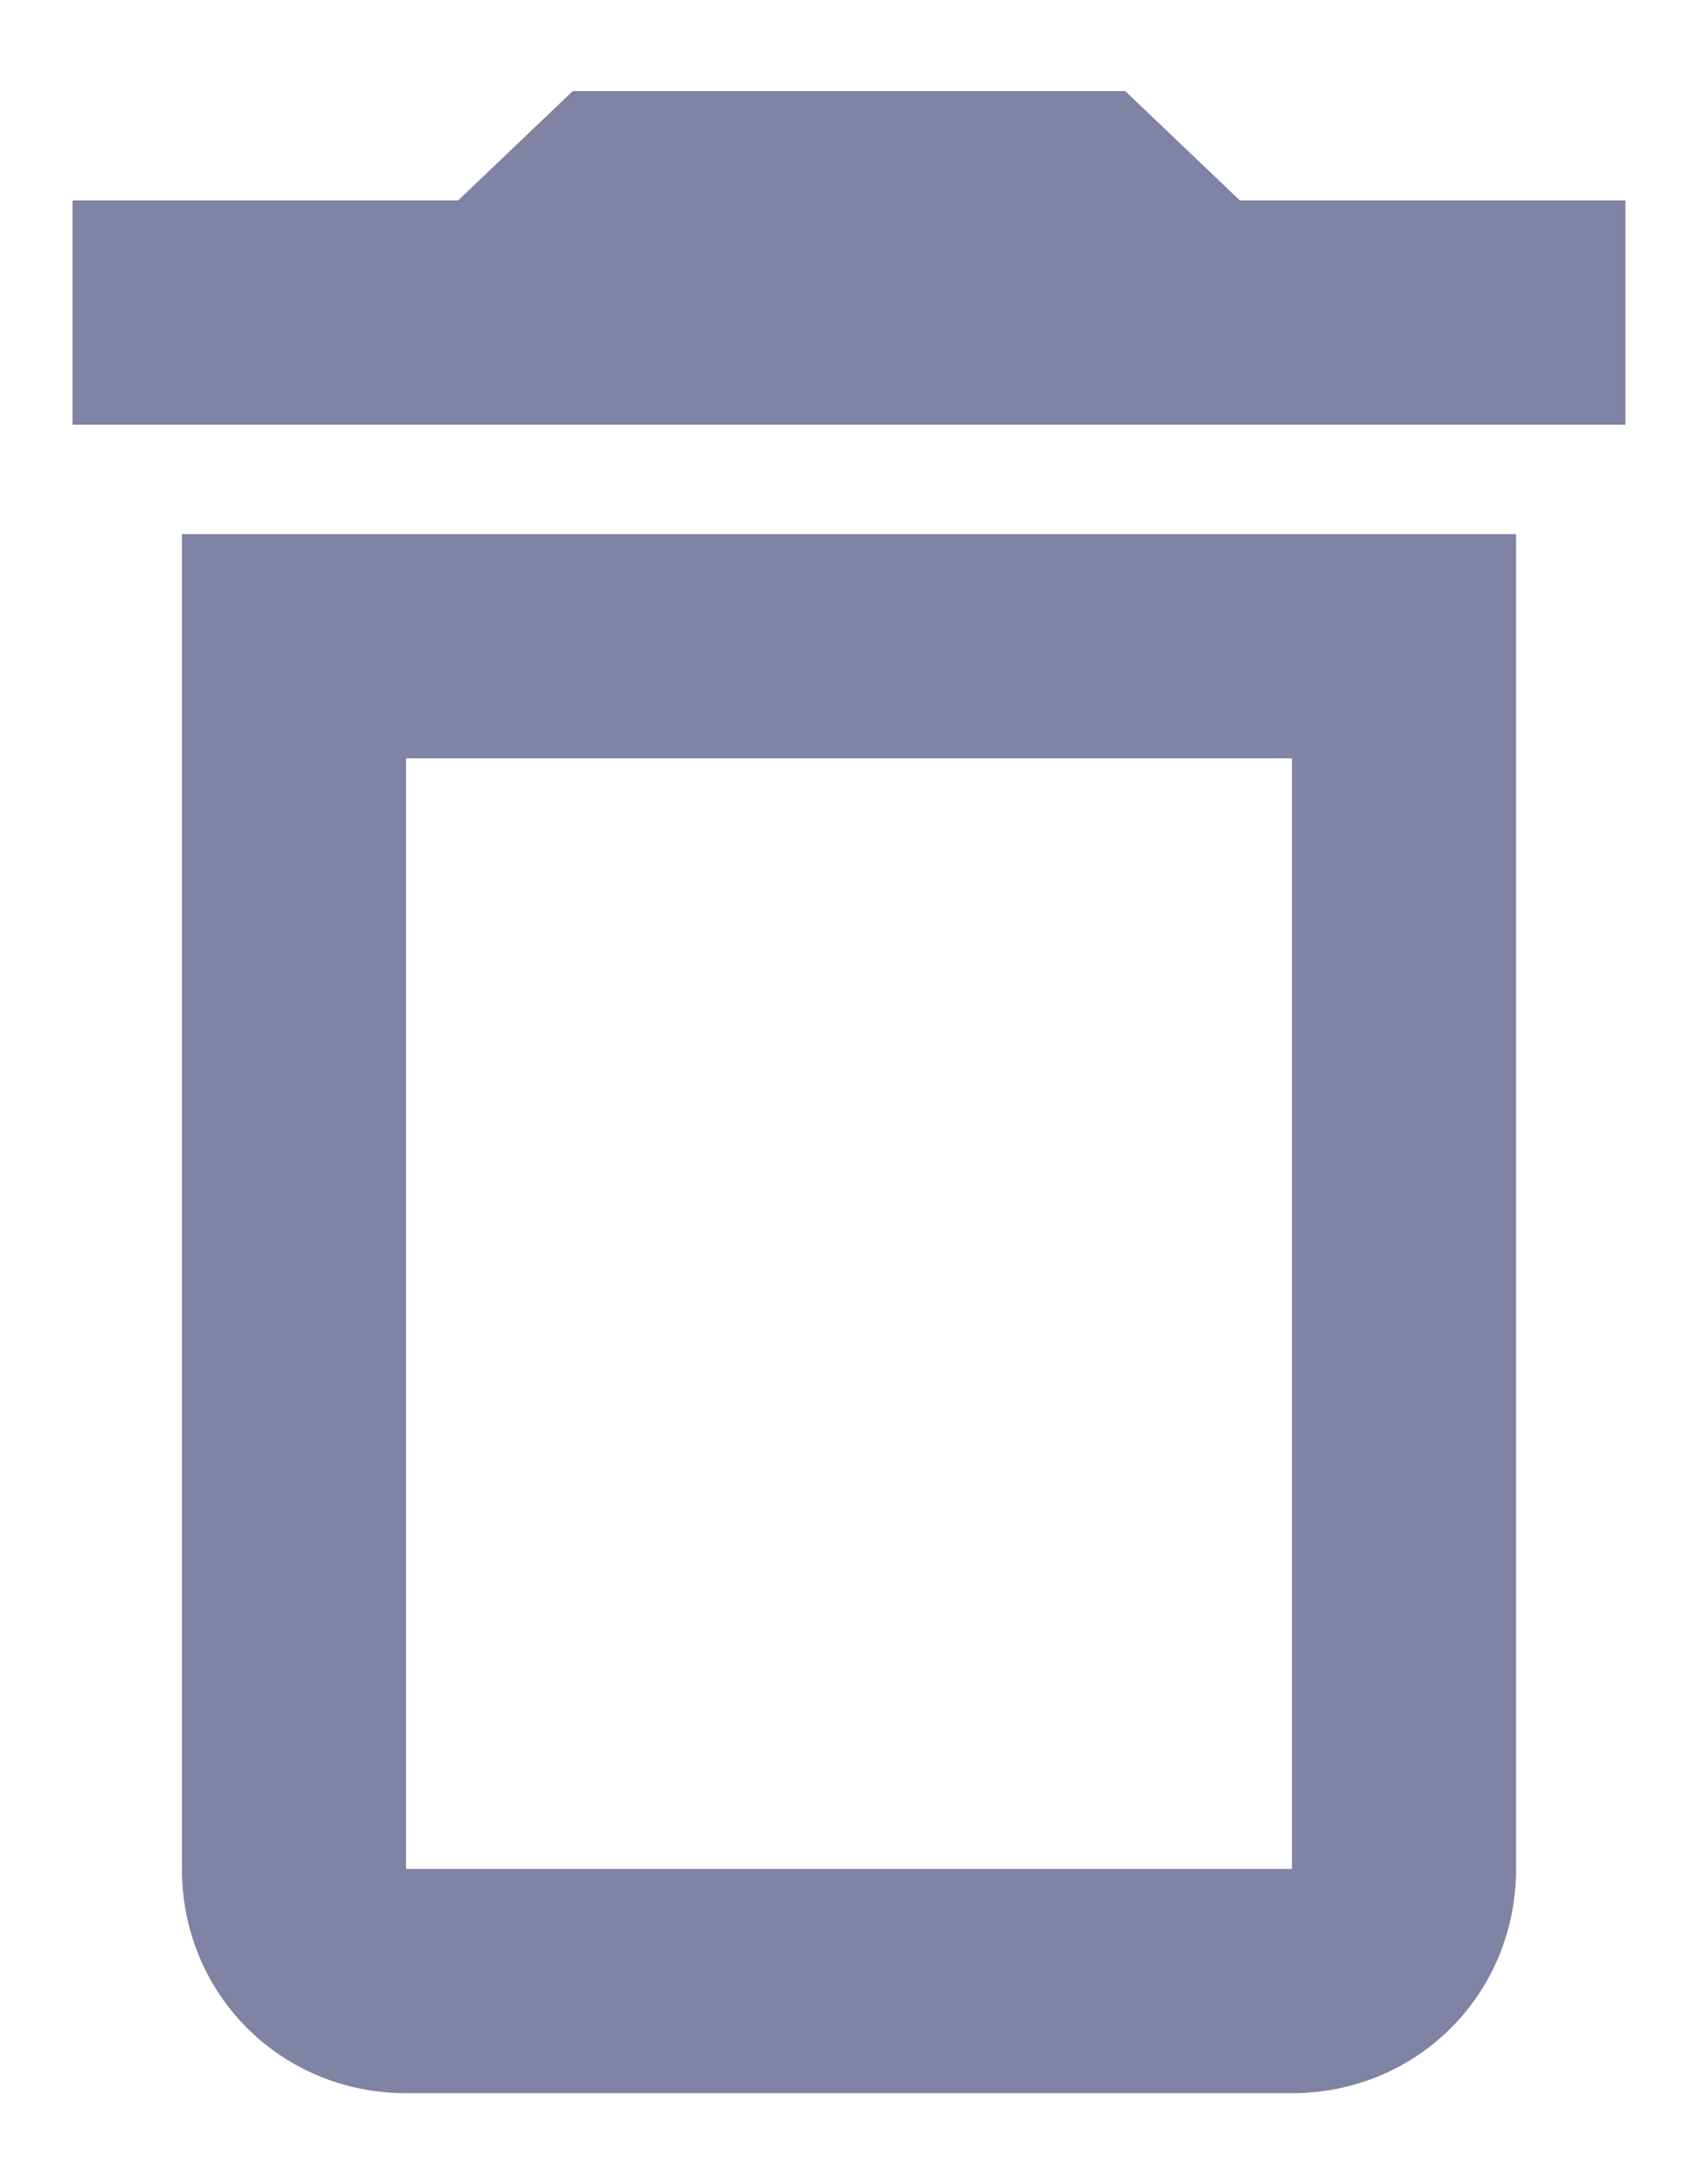 <svg width="14" height="18" viewBox="0 0 14 18" fill="none" xmlns="http://www.w3.org/2000/svg">
<path d="M10.652 6.25V15.402H3.348V6.25H10.652ZM9.277 0.75H4.723L3.777 1.652H0.598V3.5H13.402V1.652H10.223L9.277 0.75ZM12.5 4.402H1.5V15.402C1.5 16.434 2.316 17.25 3.348 17.25H10.652C11.684 17.25 12.5 16.434 12.5 15.402V4.402Z" fill="#8083A3"/>
</svg>
